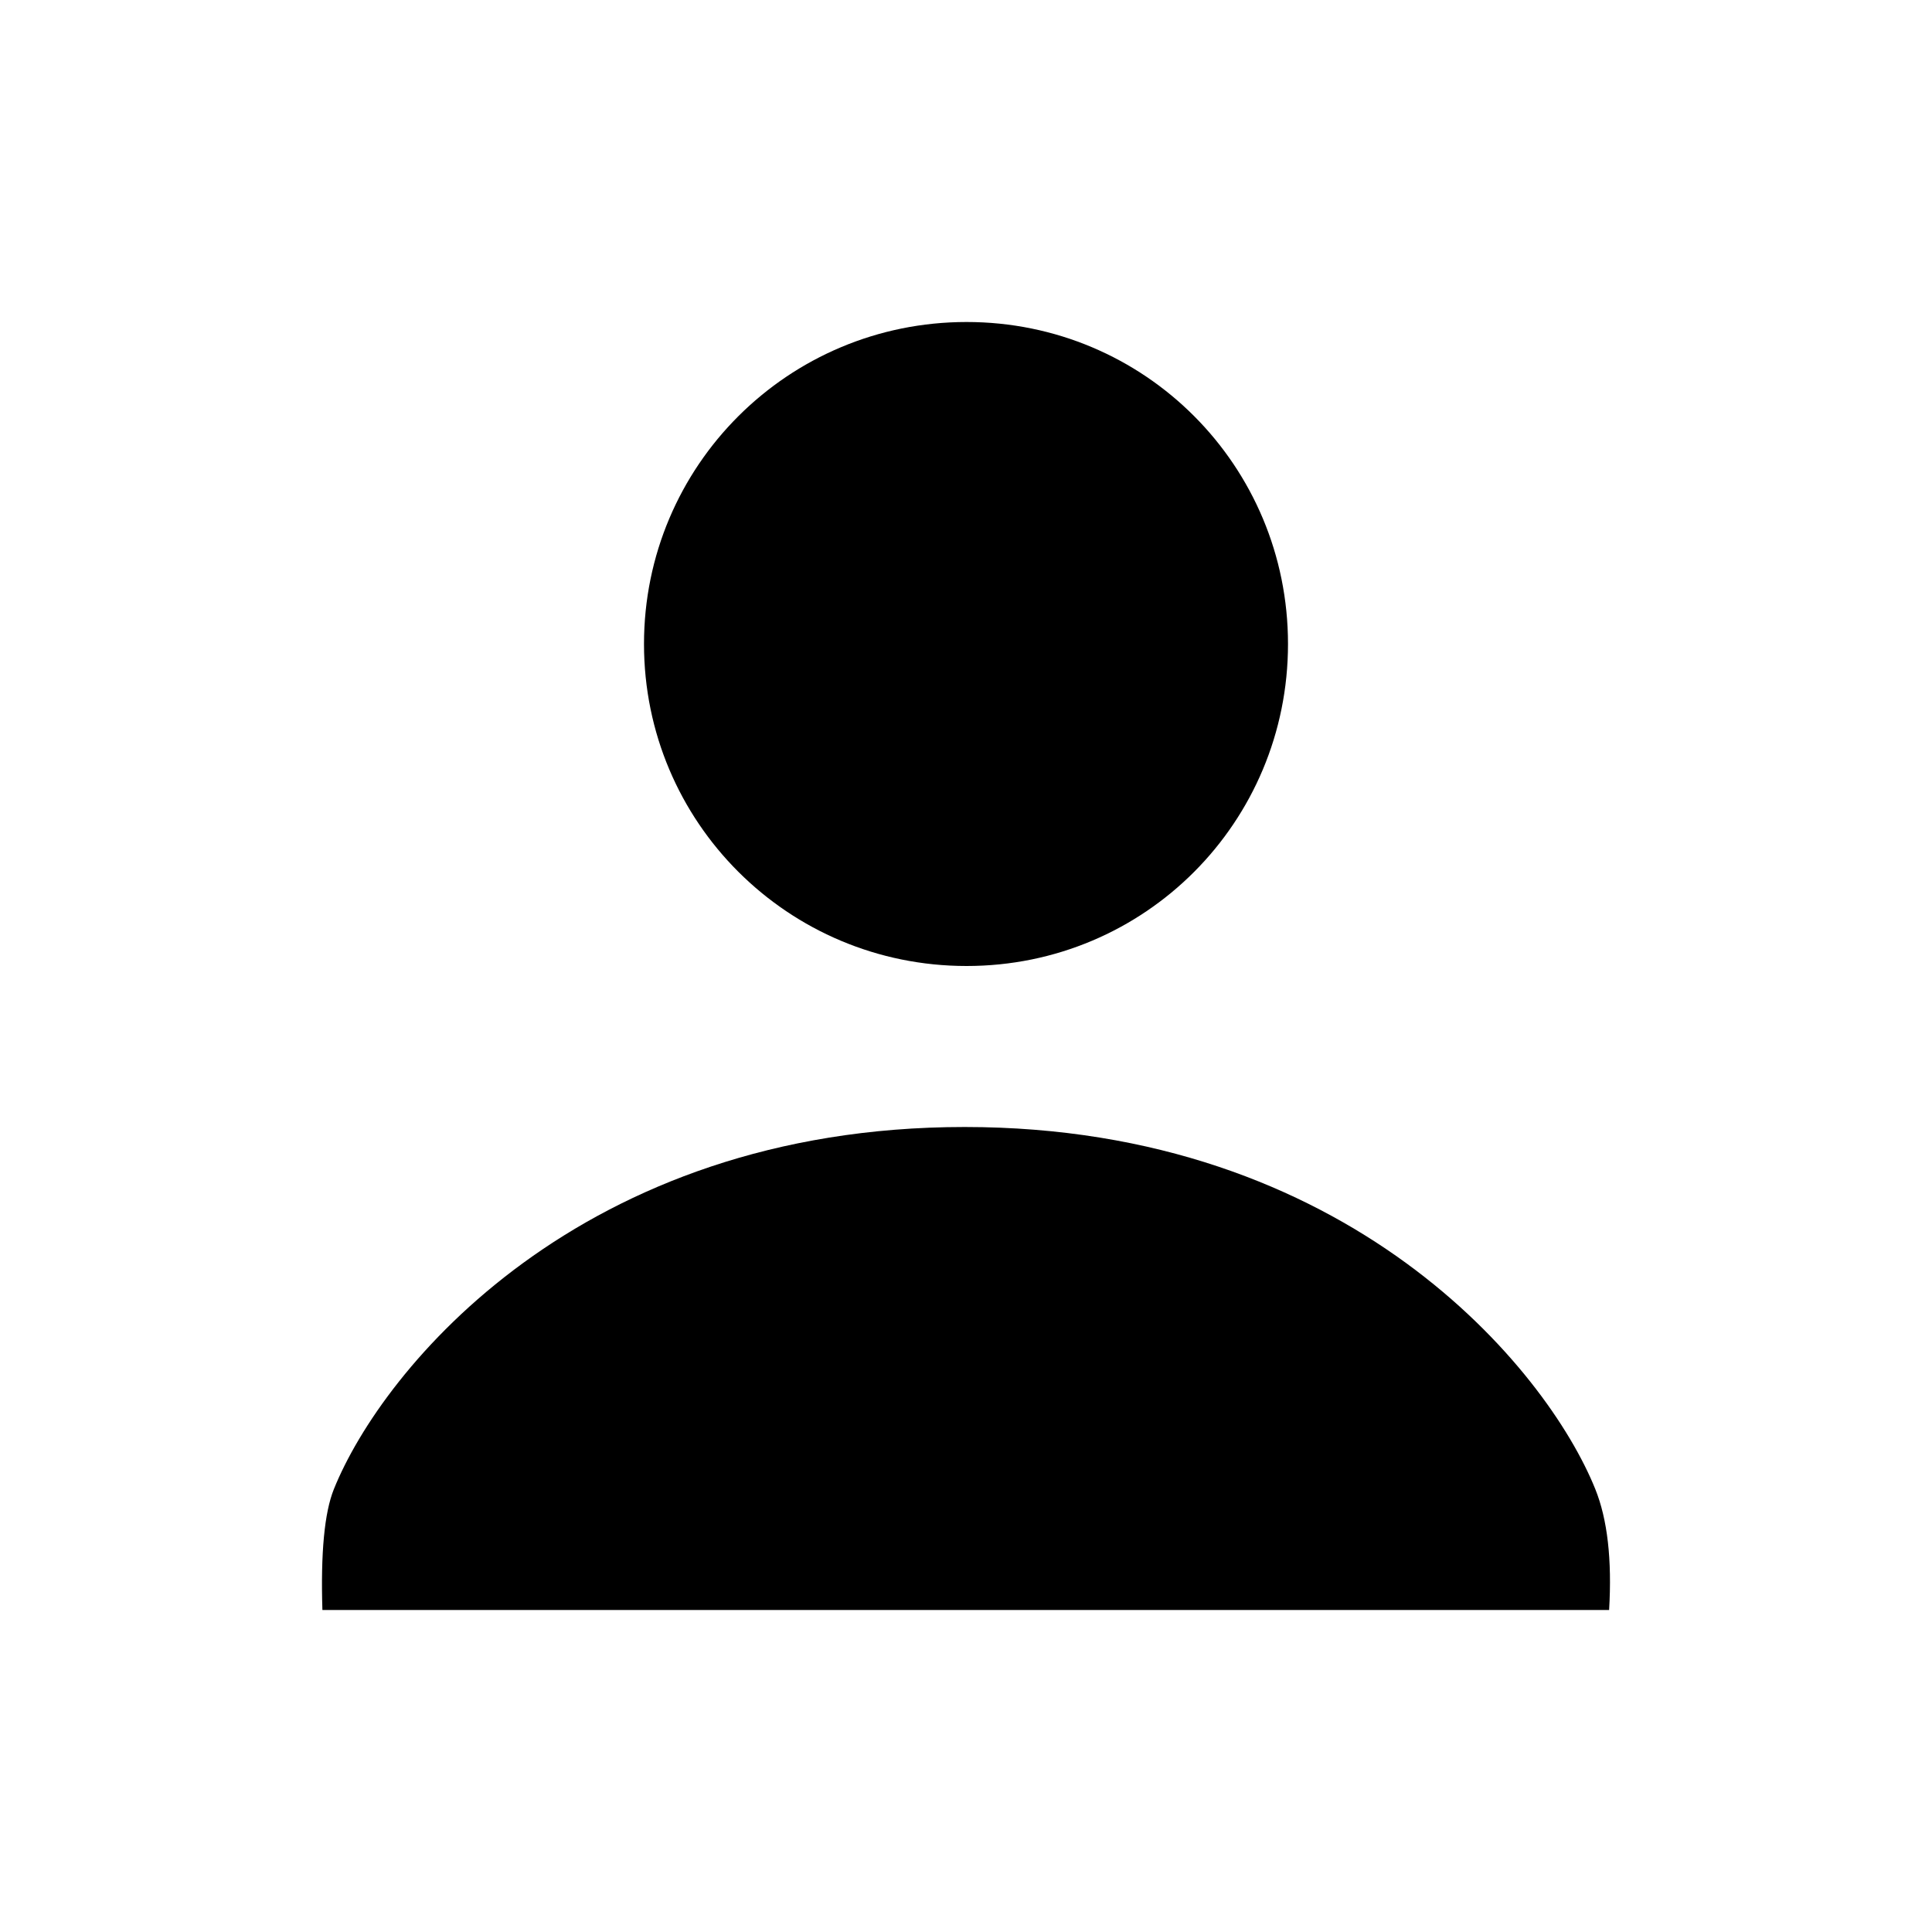 <?xml version="1.0" encoding="UTF-8"?>
<svg width="24px" height="24px" viewBox="0 0 24 24" version="1.1" xmlns="http://www.w3.org/2000/svg" xmlns:xlink="http://www.w3.org/1999/xlink">
    <!-- Generator: Sketch 51 (57462) - http://www.bohemiancoding.com/sketch -->
    <title>17 actions - profile</title>
    <desc>Created with Sketch.</desc>
    <defs></defs>
    <g id="Page-1" stroke="none" stroke-width="1" fill="none" fill-rule="evenodd">
        <g id="DA-iconset-alpha" transform="translate(-792, -24)">
            <g id="icons/action/person" transform="translate(792, 24)">
                <polygon id="bounds" points="0 0 24 0 24 24 0 24"></polygon>
                <path d="M12.007,12 C9.79,12 8,10.213 8,8 C8,5.787 9.79,4 12.007,4 C14.224,4 16,5.787 16,8 C16,10.213 14.224,12 12.007,12 Z M11.983,14 C16.754,14 19.215,17 19.818,18.5 C19.968,18.873 20.026,19.373 19.989,20 L4.005,20 C3.983,19.291 4.03,18.791 4.147,18.5 C4.75,17 7.209,14 11.983,14 Z" id="Combined-Shape" fill="#000000" fill-rule="evenodd"></path>
            </g>
        </g>
    </g>
</svg>
